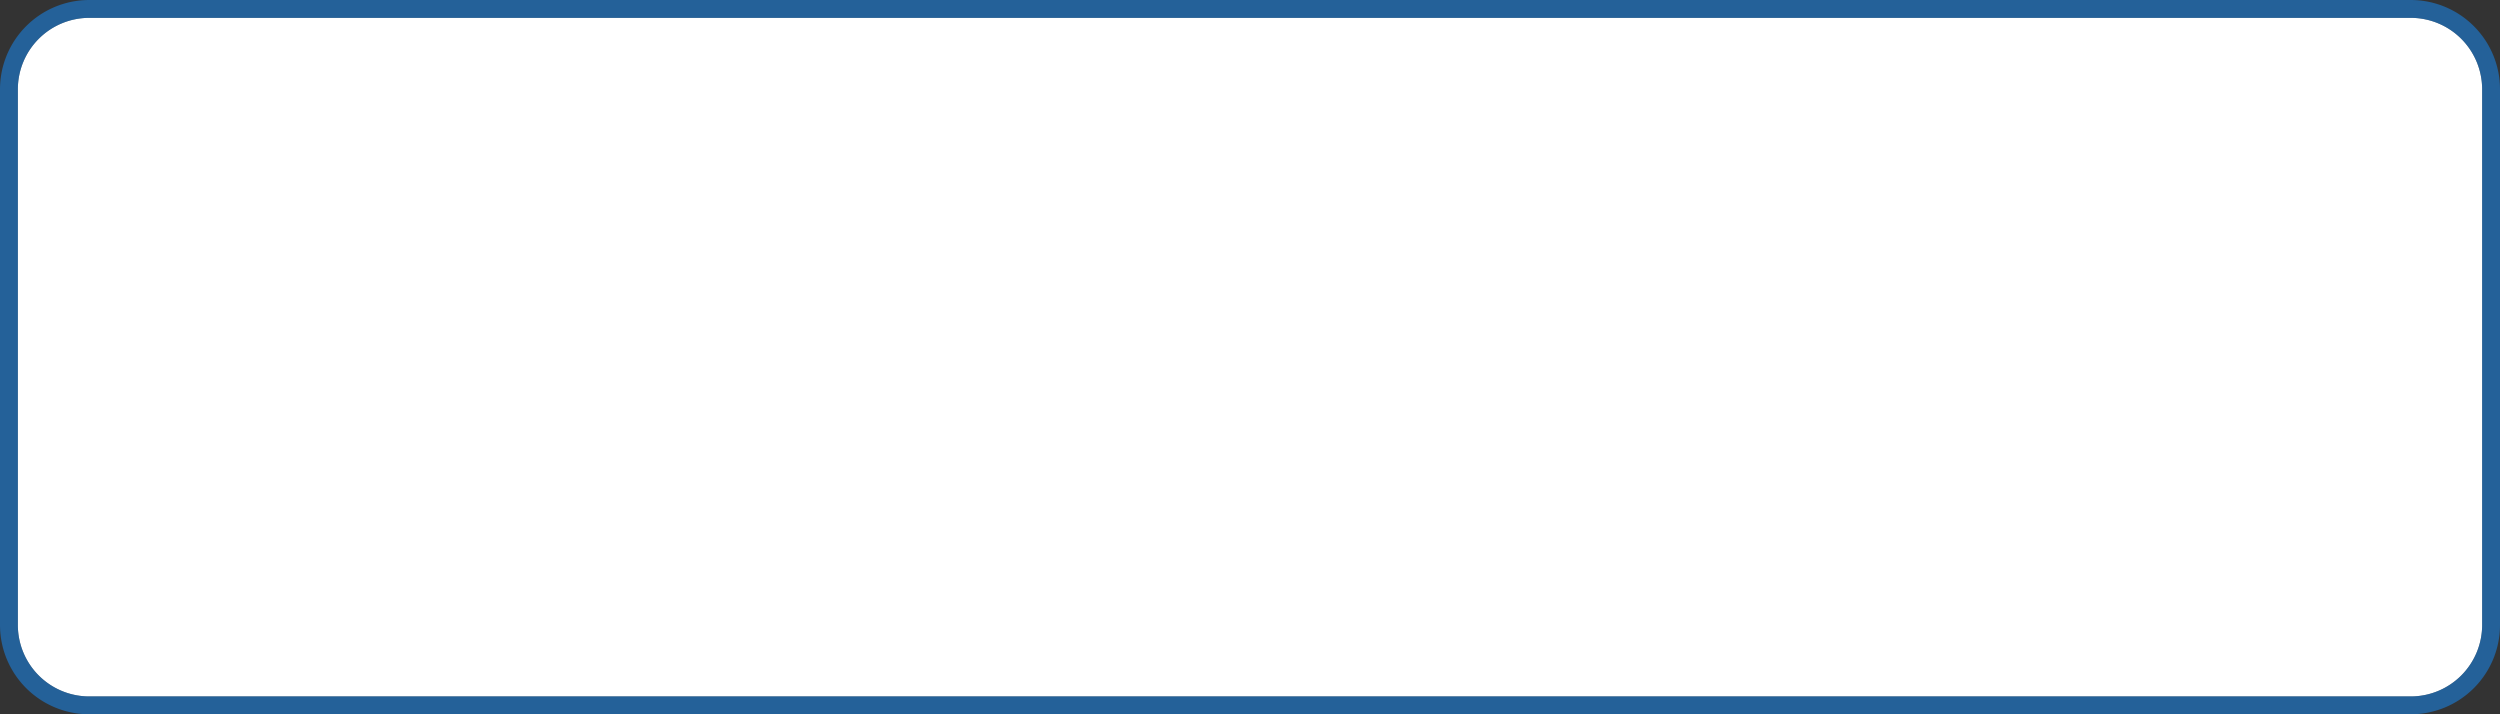 ﻿<?xml version="1.0" encoding="utf-8"?>
<svg version="1.1" xmlns:xlink="http://www.w3.org/1999/xlink" width="140px" height="40px" xmlns="http://www.w3.org/2000/svg">
  <rect width="100%" height="100%" fill="#333333" stroke="none"/>
  <g transform="matrix(1 0 0 1 -248 -716 )">
    <path d="M 249 721  A 4 4 0 0 1 253 717 L 383 717  A 4 4 0 0 1 387 721 L 387 751  A 4 4 0 0 1 383 755 L 253 755  A 4 4 0 0 1 249 751 L 249 721  Z " fill-rule="nonzero" fill="#ffffff" stroke="none" />
    <path d="M 248.5 721  A 4.5 4.5 0 0 1 253 716.5 L 383 716.5  A 4.5 4.5 0 0 1 387.5 721 L 387.5 751  A 4.5 4.5 0 0 1 383 755.5 L 253 755.5  A 4.5 4.5 0 0 1 248.5 751 L 248.5 721  Z " stroke-width="1" stroke="#1490ff" fill="none" stroke-opacity="0.498" />
  </g>
</svg>
